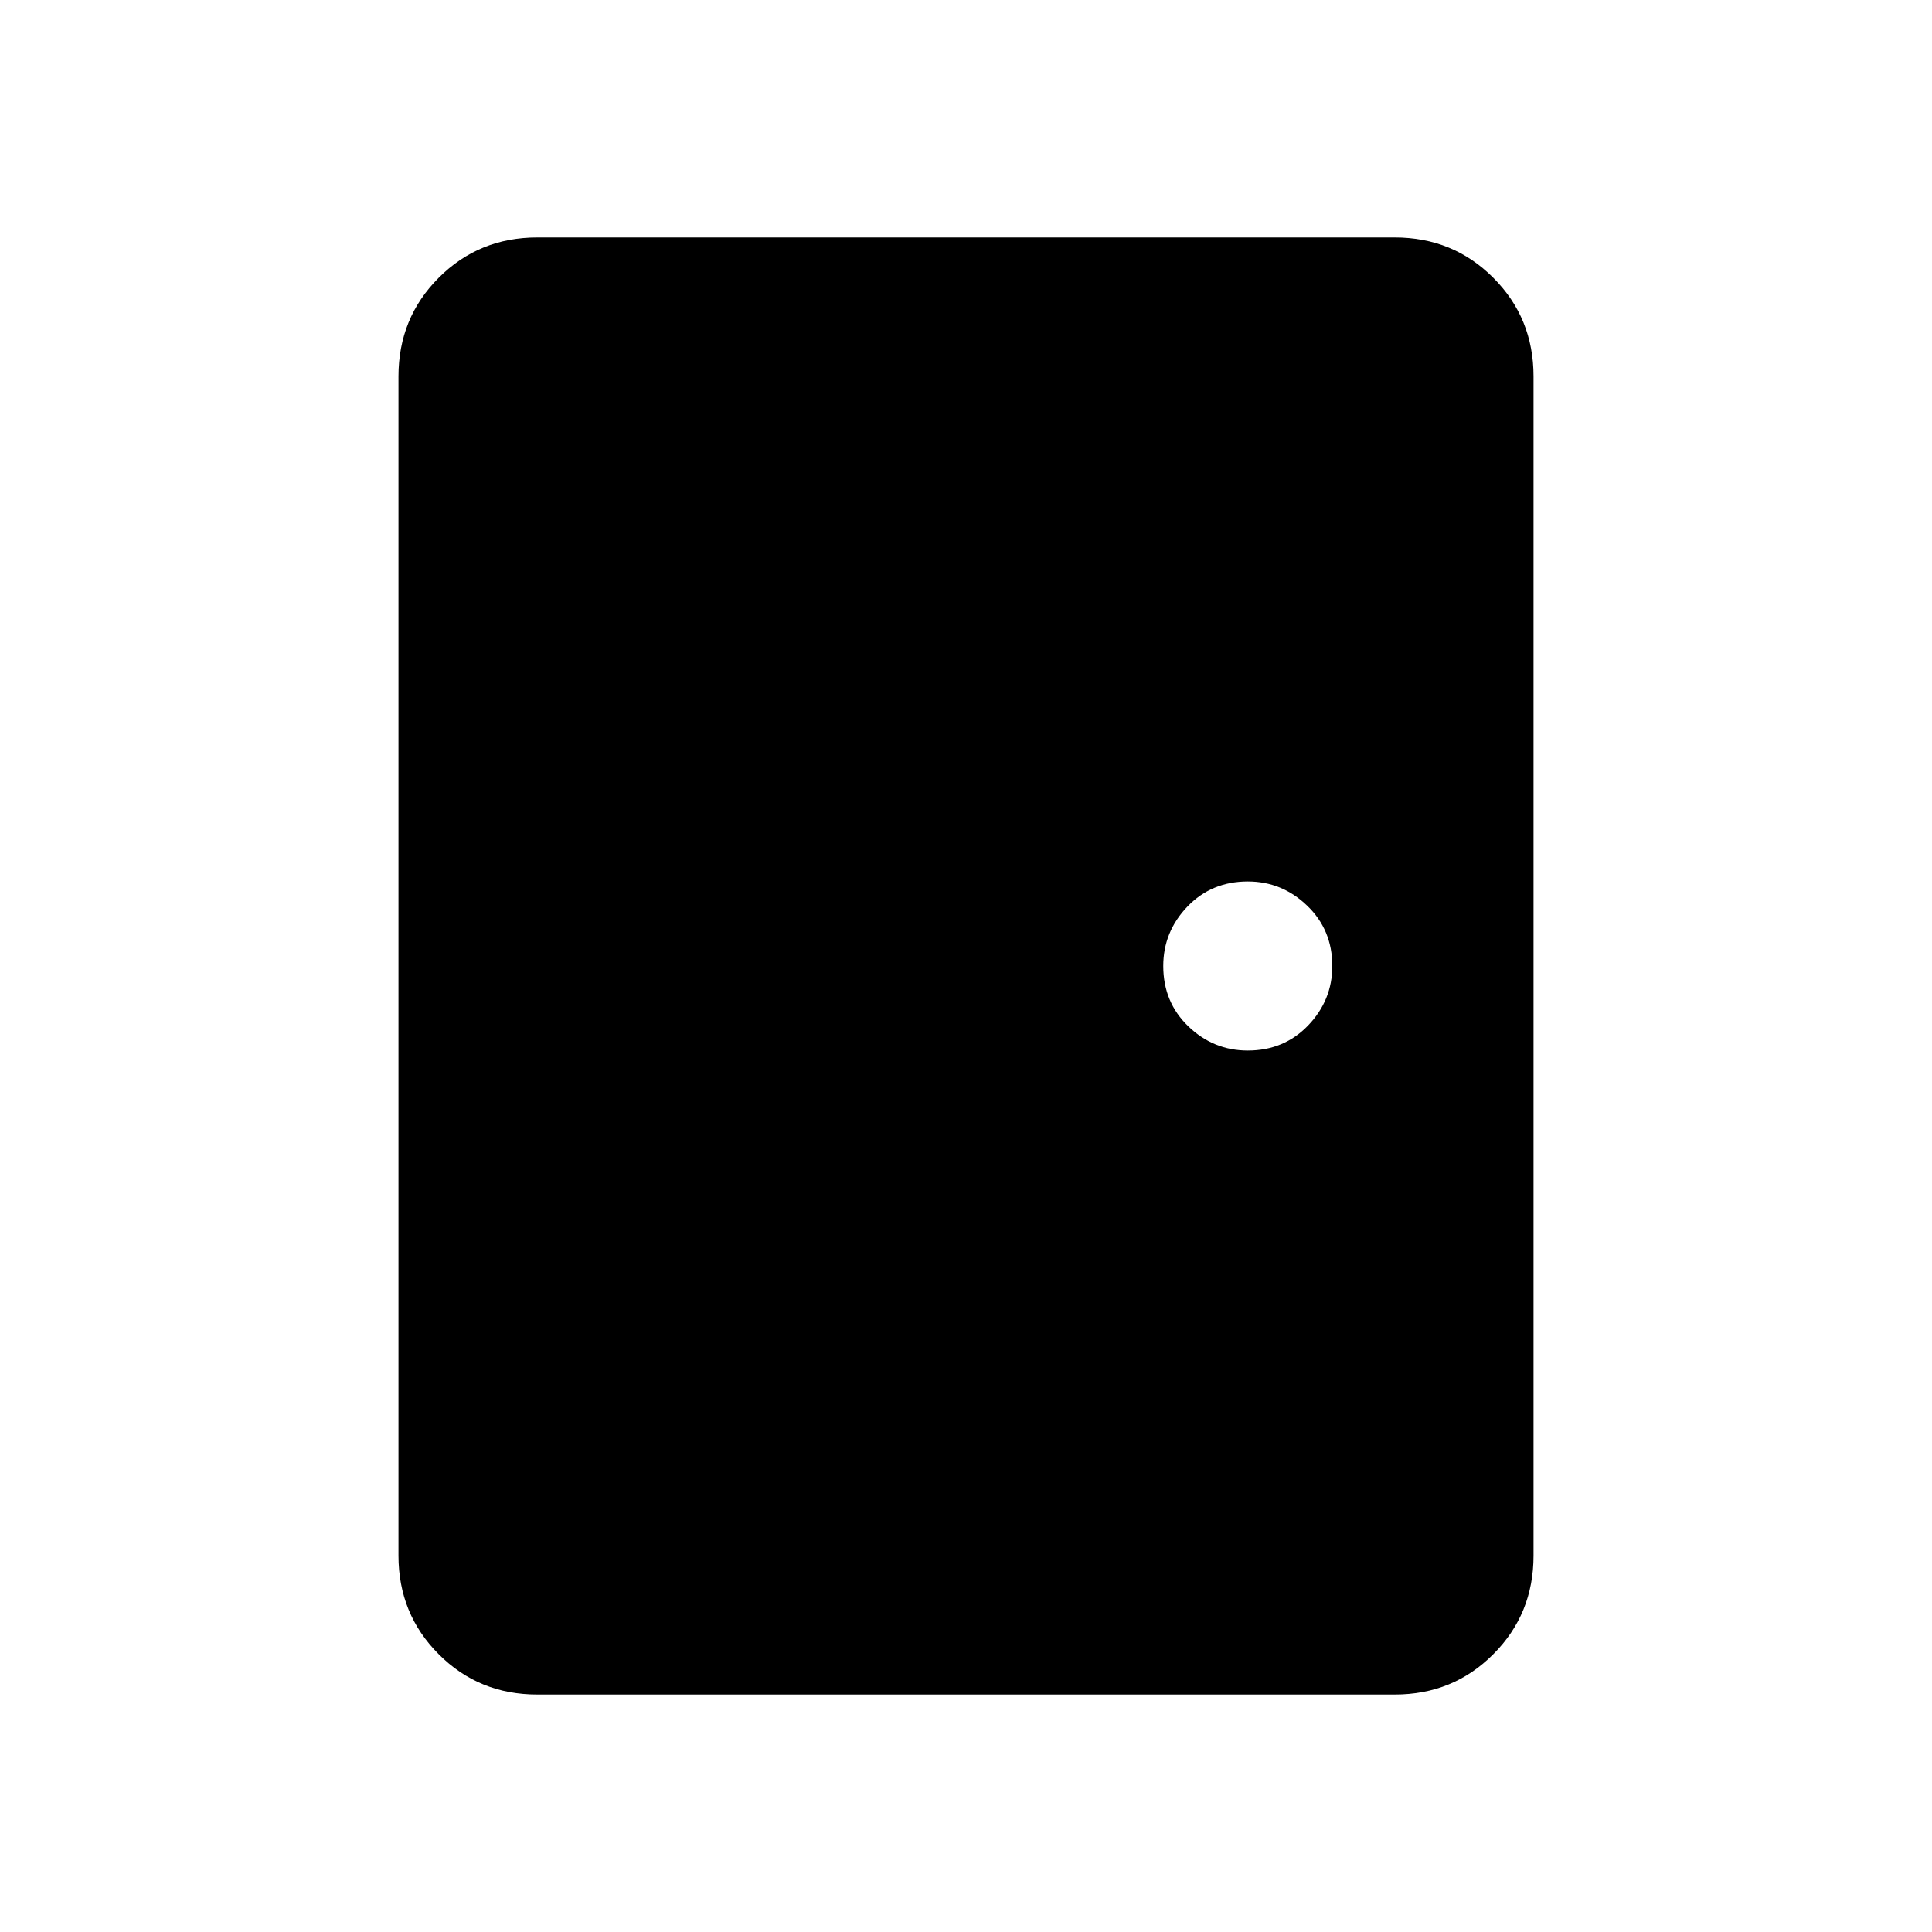 <svg xmlns="http://www.w3.org/2000/svg" height="20" width="20"><path d="M5.562 17.542q-.604 0-1.02-.417-.417-.417-.417-1.021V3.896q0-.604.417-1.021.416-.417 1.02-.417h8.876q.604 0 1.02.417.417.417.417 1.021v12.208q0 .604-.417 1.021-.416.417-1.02.417Zm7.355-6.667q.375 0 .625-.26.25-.261.25-.615 0-.375-.261-.625-.26-.25-.614-.25-.375 0-.625.26-.25.261-.25.615 0 .375.26.625t.615.25Z"/></svg>